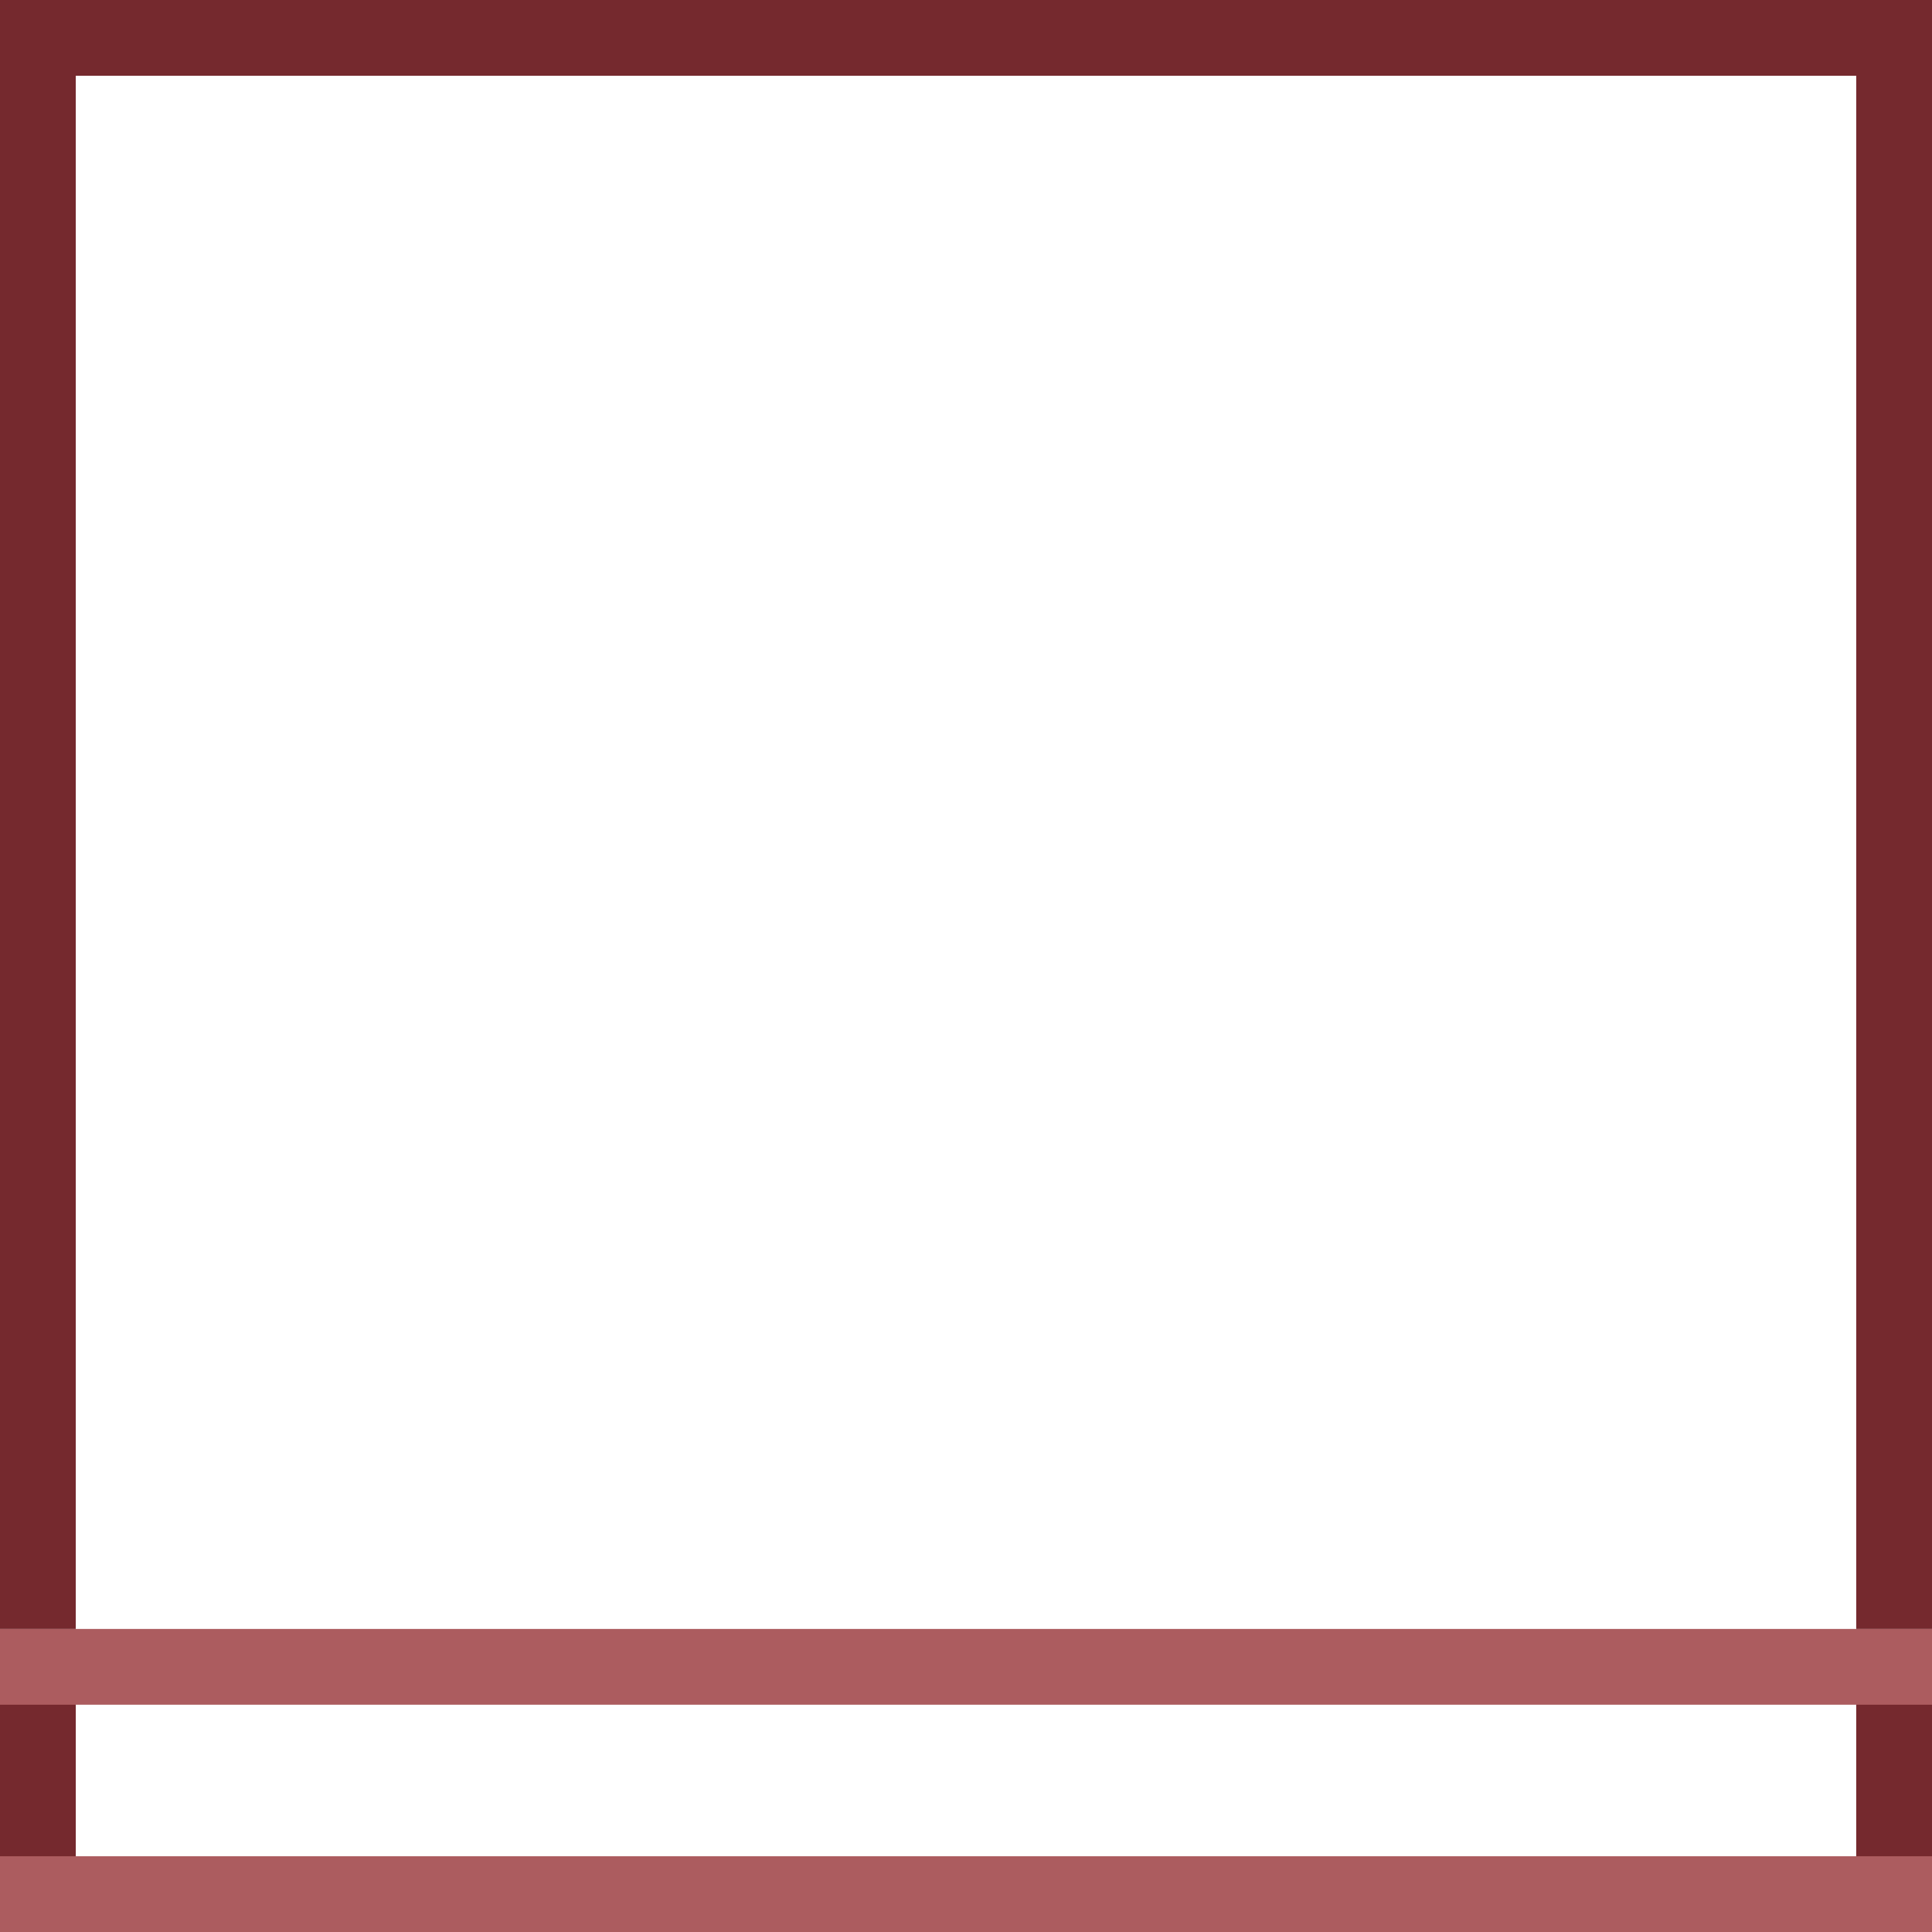 <svg id="Assets" xmlns="http://www.w3.org/2000/svg" viewBox="0 0 127.5 127.5"><defs><style>.cls-1{fill:#ac5c5f;}.cls-2{fill:#75292e;}</style></defs><path class="cls-1" d="M241.13,167.5v20h127.5v-20Zm122.5,15H246.13v-10h117.5Z" transform="translate(-241.13 -60)"/><path class="cls-2" d="M241.13,60V167.5h5V65h117.5V167.5h5V60Z" transform="translate(-241.13 -60)"/><rect class="cls-2" y="112.5" width="5" height="10"/><rect class="cls-2" x="122.5" y="112.5" width="5" height="10"/></svg>
